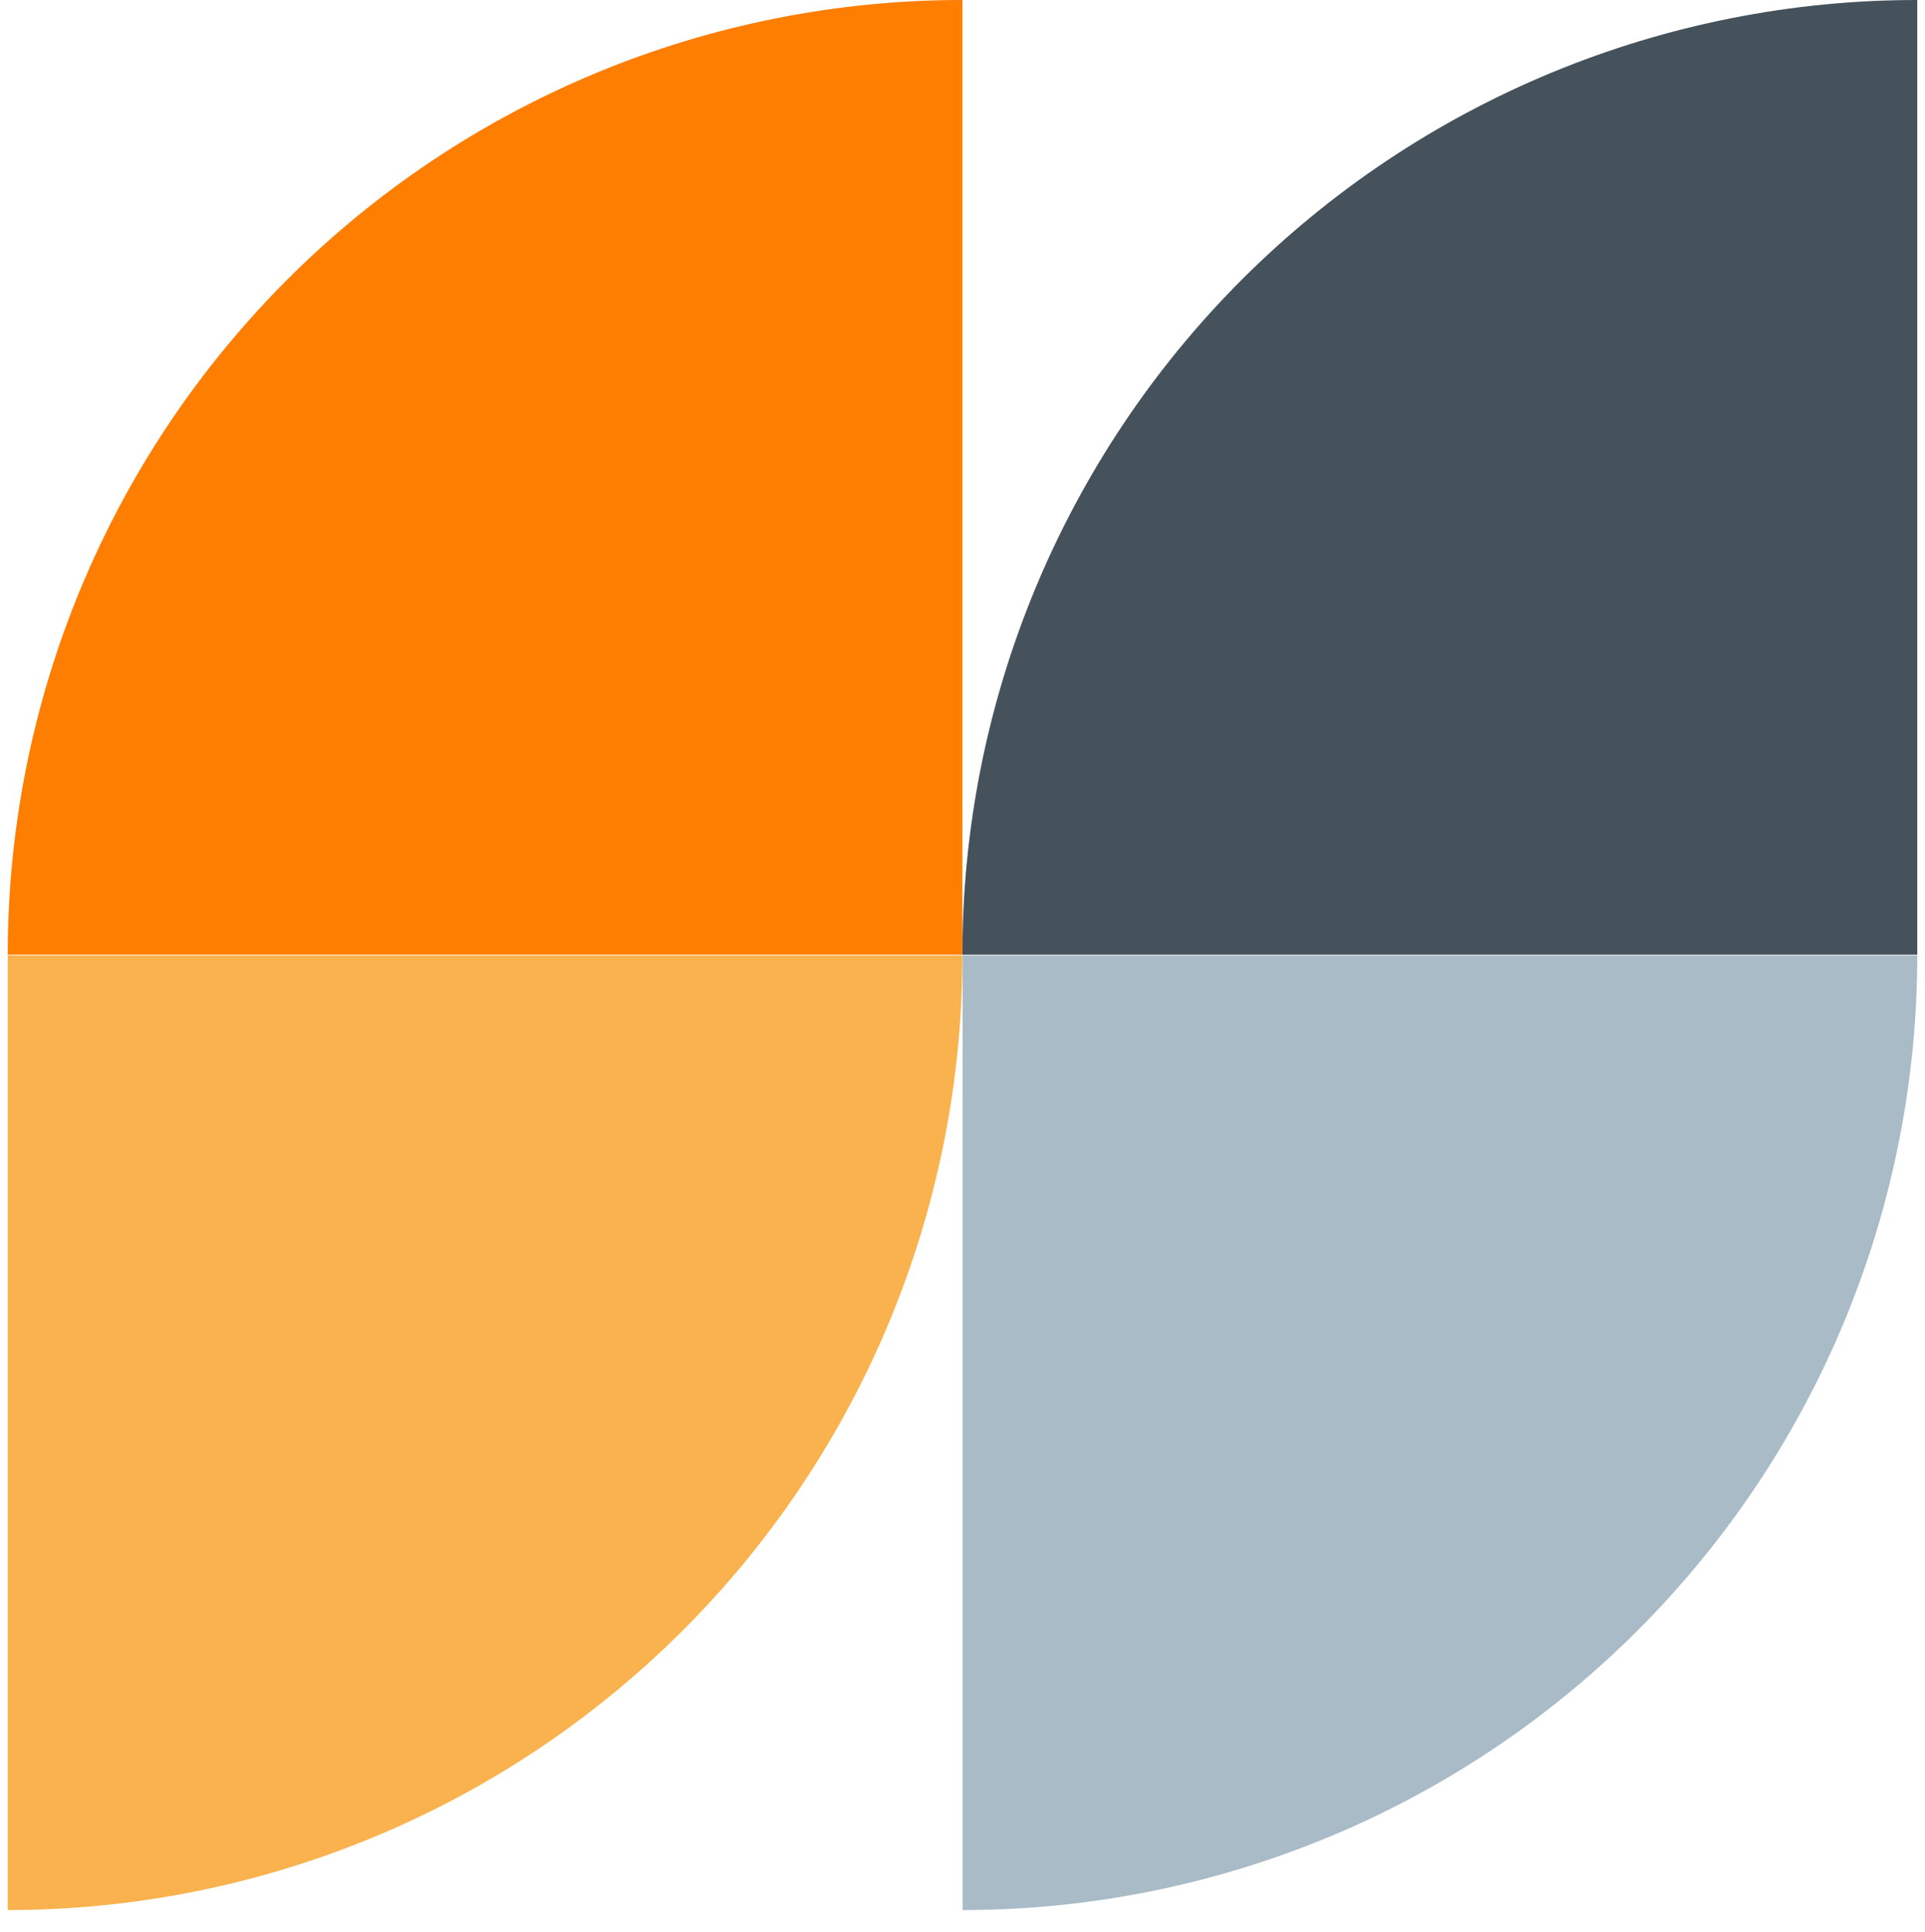 <svg xmlns="http://www.w3.org/2000/svg" width="31.88" height="32" viewBox="0 0 84 85" fill="none">
  <path d="M41.995 42.026C41.995 53.164 37.57 63.845 29.695 71.721C21.819 79.596 11.138 84.021 0 84.021V42.026H41.995Z" fill="#F9B24E"/>
  <path d="M84 42.026C84 47.541 82.914 53.002 80.803 58.097C78.693 63.192 75.6 67.821 71.7 71.721C67.8 75.62 63.171 78.714 58.076 80.824C52.981 82.934 47.52 84.021 42.005 84.021V42.026H84Z" fill="#A8BBC6"/>
  <path d="M41.995 41.995C41.993 36.479 43.079 31.017 45.19 25.92C47.3 20.824 50.395 16.193 54.295 12.293C58.196 8.393 62.828 5.3 67.924 3.191C73.021 1.082 78.484 -0.003 84 5.0877e-06V41.995H41.995Z" fill="#45525B"/>
  <path d="M1.27212e-06 41.995C-0.001 36.48 1.084 31.018 3.194 25.922C5.304 20.827 8.397 16.197 12.297 12.297C16.197 8.397 20.827 5.304 25.922 3.194C31.018 1.084 36.48 -0.001 41.995 1.27209e-06V41.995H1.27212e-06Z" fill="#FE7E02"/>
</svg>